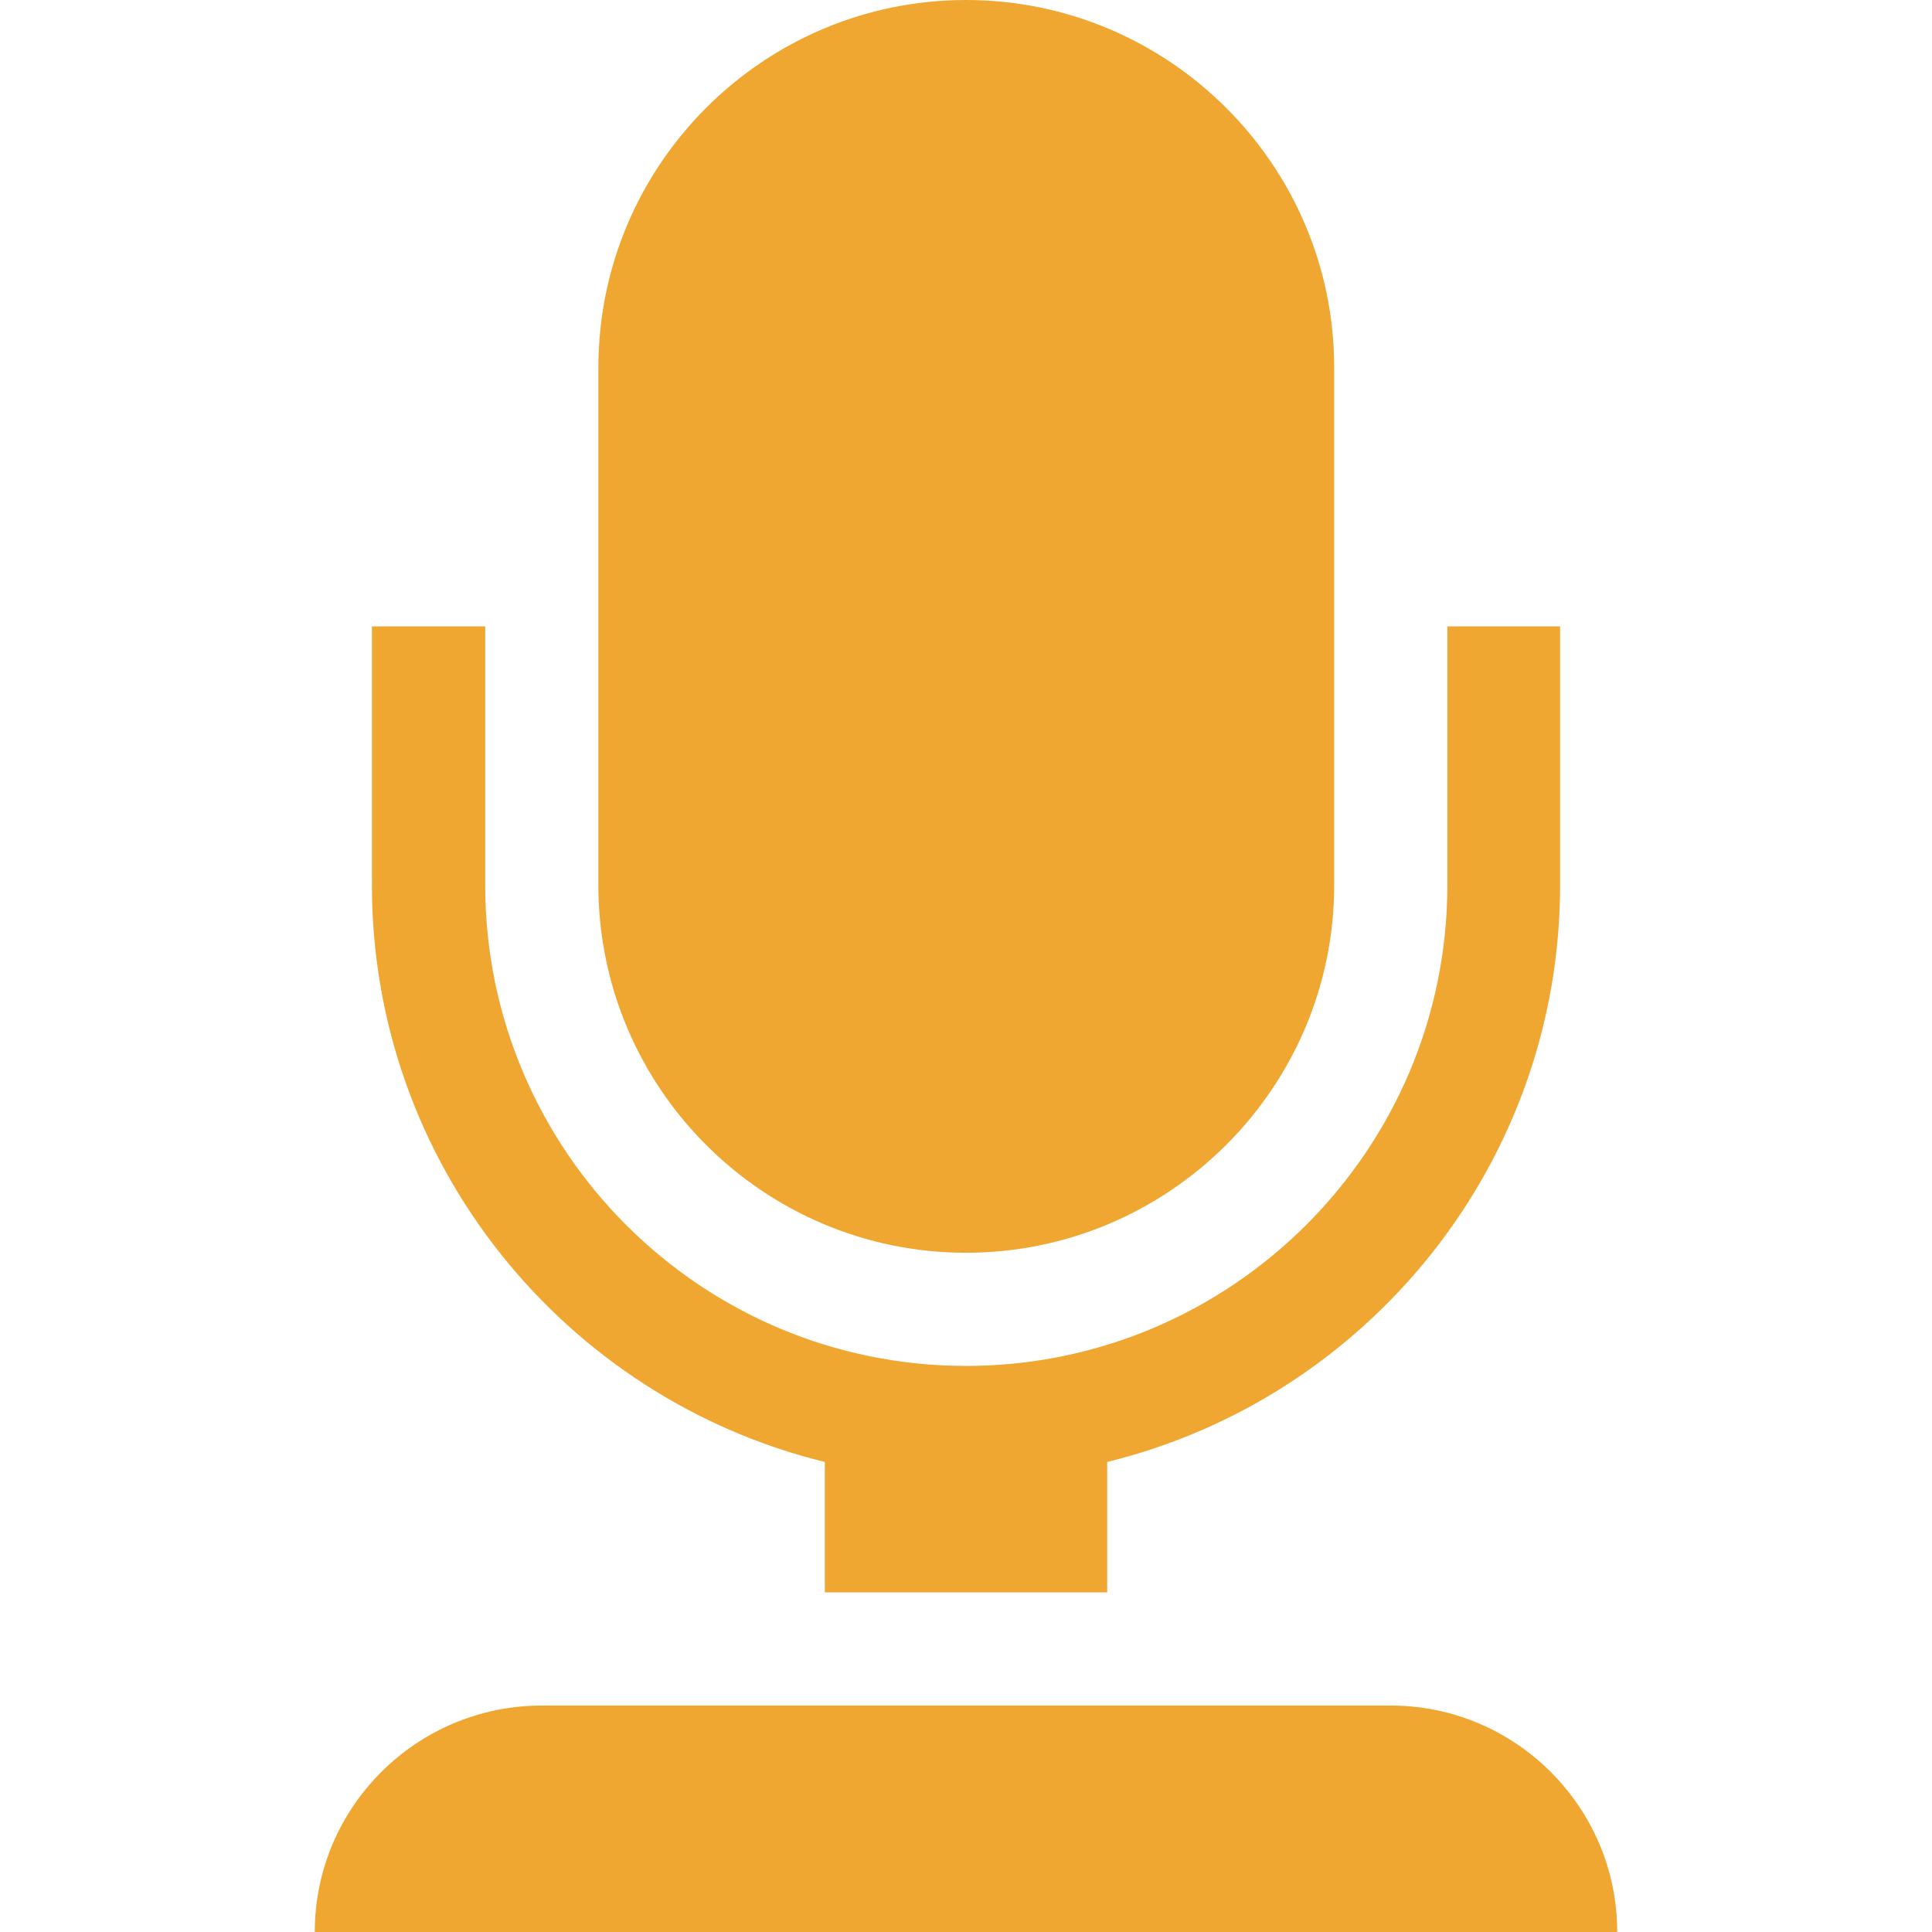 <?xml version="1.0" encoding="utf-8"?>
<svg width="14pt" height="14pt" viewBox="0 0 14 14" version="1.1" xmlns="http://www.w3.org/2000/svg">
  <g id="surface1">
    <path style="stroke: none; fill-rule: nonzero; fill-opacity: 1; fill: rgb(240, 167, 50);" d="M 5.977 10.594 L 5.977 11.539 L 8.023 11.539 L 8.023 10.594 C 9.906 10.133 11.305 8.434 11.305 6.414 L 11.305 4.539 L 10.488 4.539 L 10.488 6.414 C 10.488 8.336 8.922 9.898 7 9.898 C 5.078 9.898 3.516 8.336 3.516 6.414 L 3.516 4.539 L 2.695 4.539 L 2.695 6.414 C 2.695 8.434 4.094 10.133 5.977 10.594 Z M 5.977 10.594 "/>
    <path style="stroke: none; fill-rule: nonzero; fill-opacity: 1; fill: rgb(240, 167, 50);" d="M 7 9.078 C 8.469 9.078 9.668 7.883 9.668 6.414 L 9.668 2.664 C 9.668 1.195 8.469 0 7 0 C 5.531 0 4.336 1.195 4.336 2.664 L 4.336 6.414 C 4.336 7.883 5.531 9.078 7 9.078 Z M 7 9.078 "/>
    <path style="stroke: none; fill-rule: nonzero; fill-opacity: 1; fill: rgb(240, 167, 50);" d="M 10.078 12.359 L 3.926 12.359 C 3.02 12.359 2.281 13.094 2.281 14 L 11.719 14 C 11.719 13.094 10.98 12.359 10.078 12.359 Z M 10.078 12.359 "/>
  </g>
</svg>